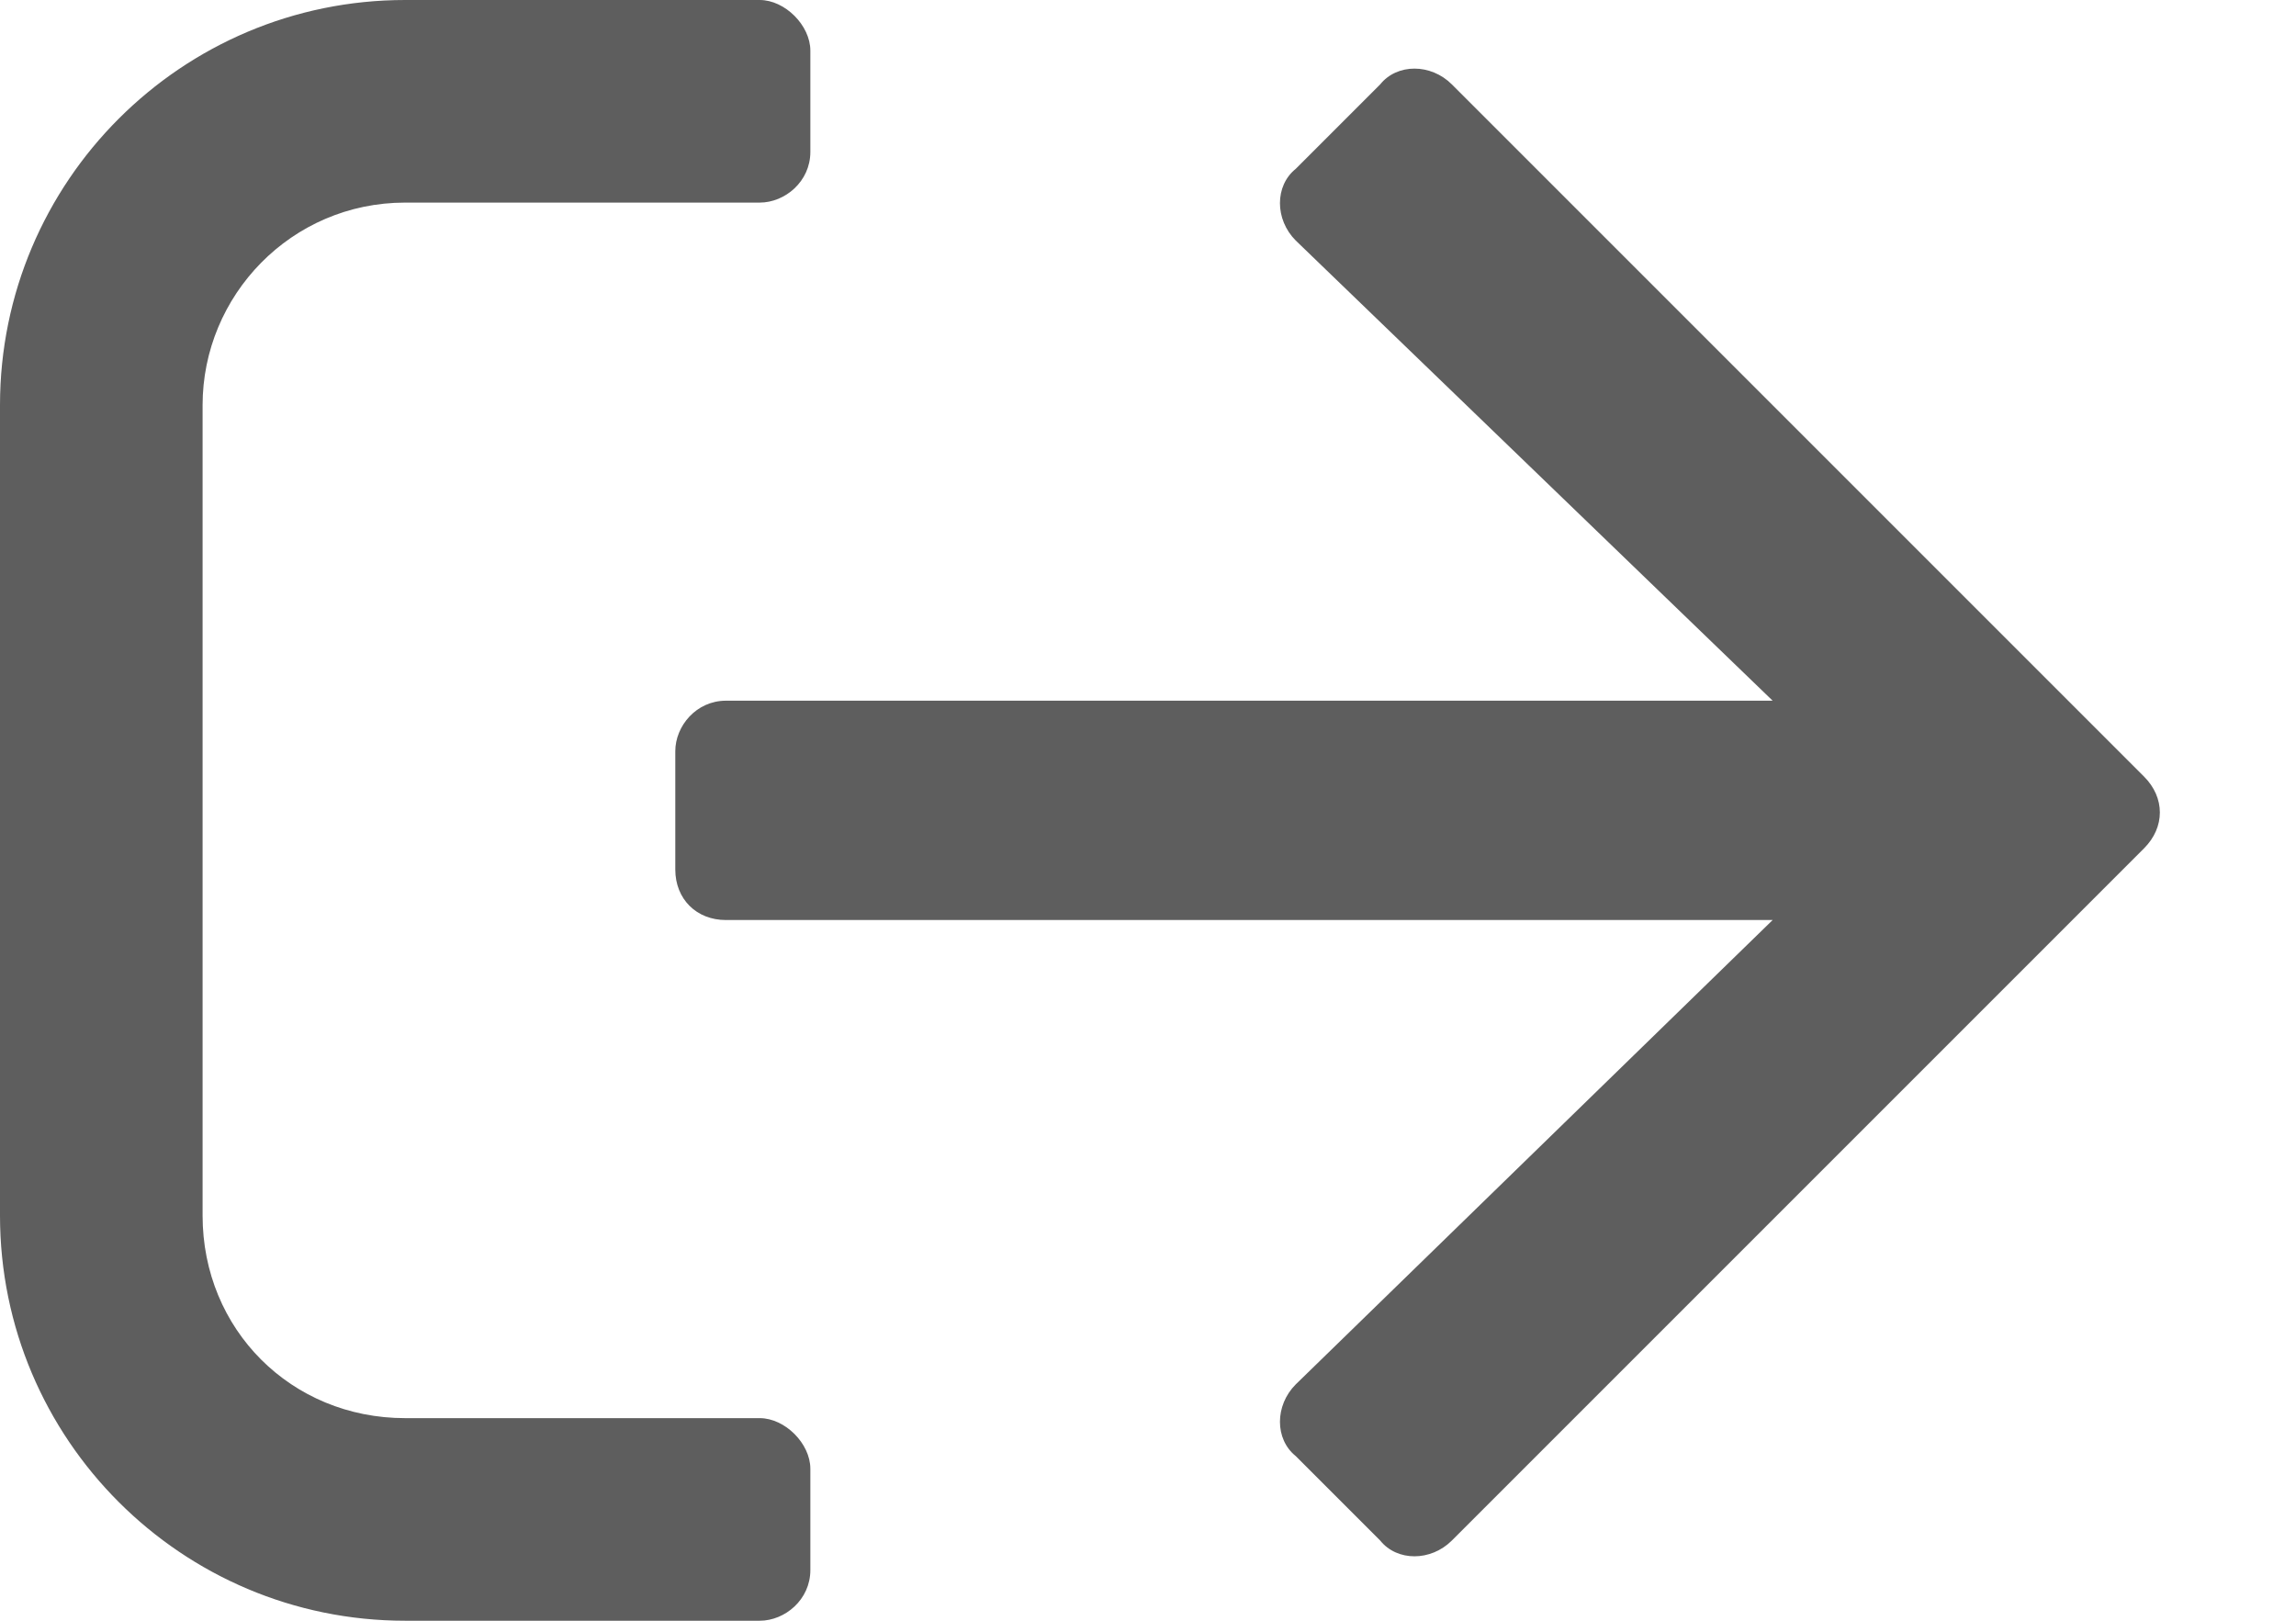 <svg width="17" height="12" viewBox="0 0 17 12" fill="none" xmlns="http://www.w3.org/2000/svg">
<path d="M3 0C1.344 0 0 1.344 0 3V9C0 10.656 1.344 12 3 12H5.625C5.812 12 6 11.844 6 11.625V10.875C6 10.688 5.812 10.5 5.625 10.5H3C2.156 10.5 1.5 9.844 1.5 9V3C1.5 2.188 2.156 1.5 3 1.5H5.625C5.812 1.5 6 1.344 6 1.125V0.375C6 0.188 5.812 0 5.625 0H3ZM10.219 0.625L9.594 1.25C9.438 1.375 9.438 1.625 9.594 1.781L13.125 5.188H5.375C5.156 5.188 5 5.375 5 5.562V6.438C5 6.656 5.156 6.812 5.375 6.812H13.125L9.594 10.25C9.438 10.406 9.438 10.656 9.594 10.781L10.219 11.406C10.344 11.562 10.594 11.562 10.75 11.406L15.875 6.281C16.031 6.125 16.031 5.906 15.875 5.75L10.75 0.625C10.594 0.469 10.344 0.469 10.219 0.625Z" fill="#5E5E5E"/>
</svg>
